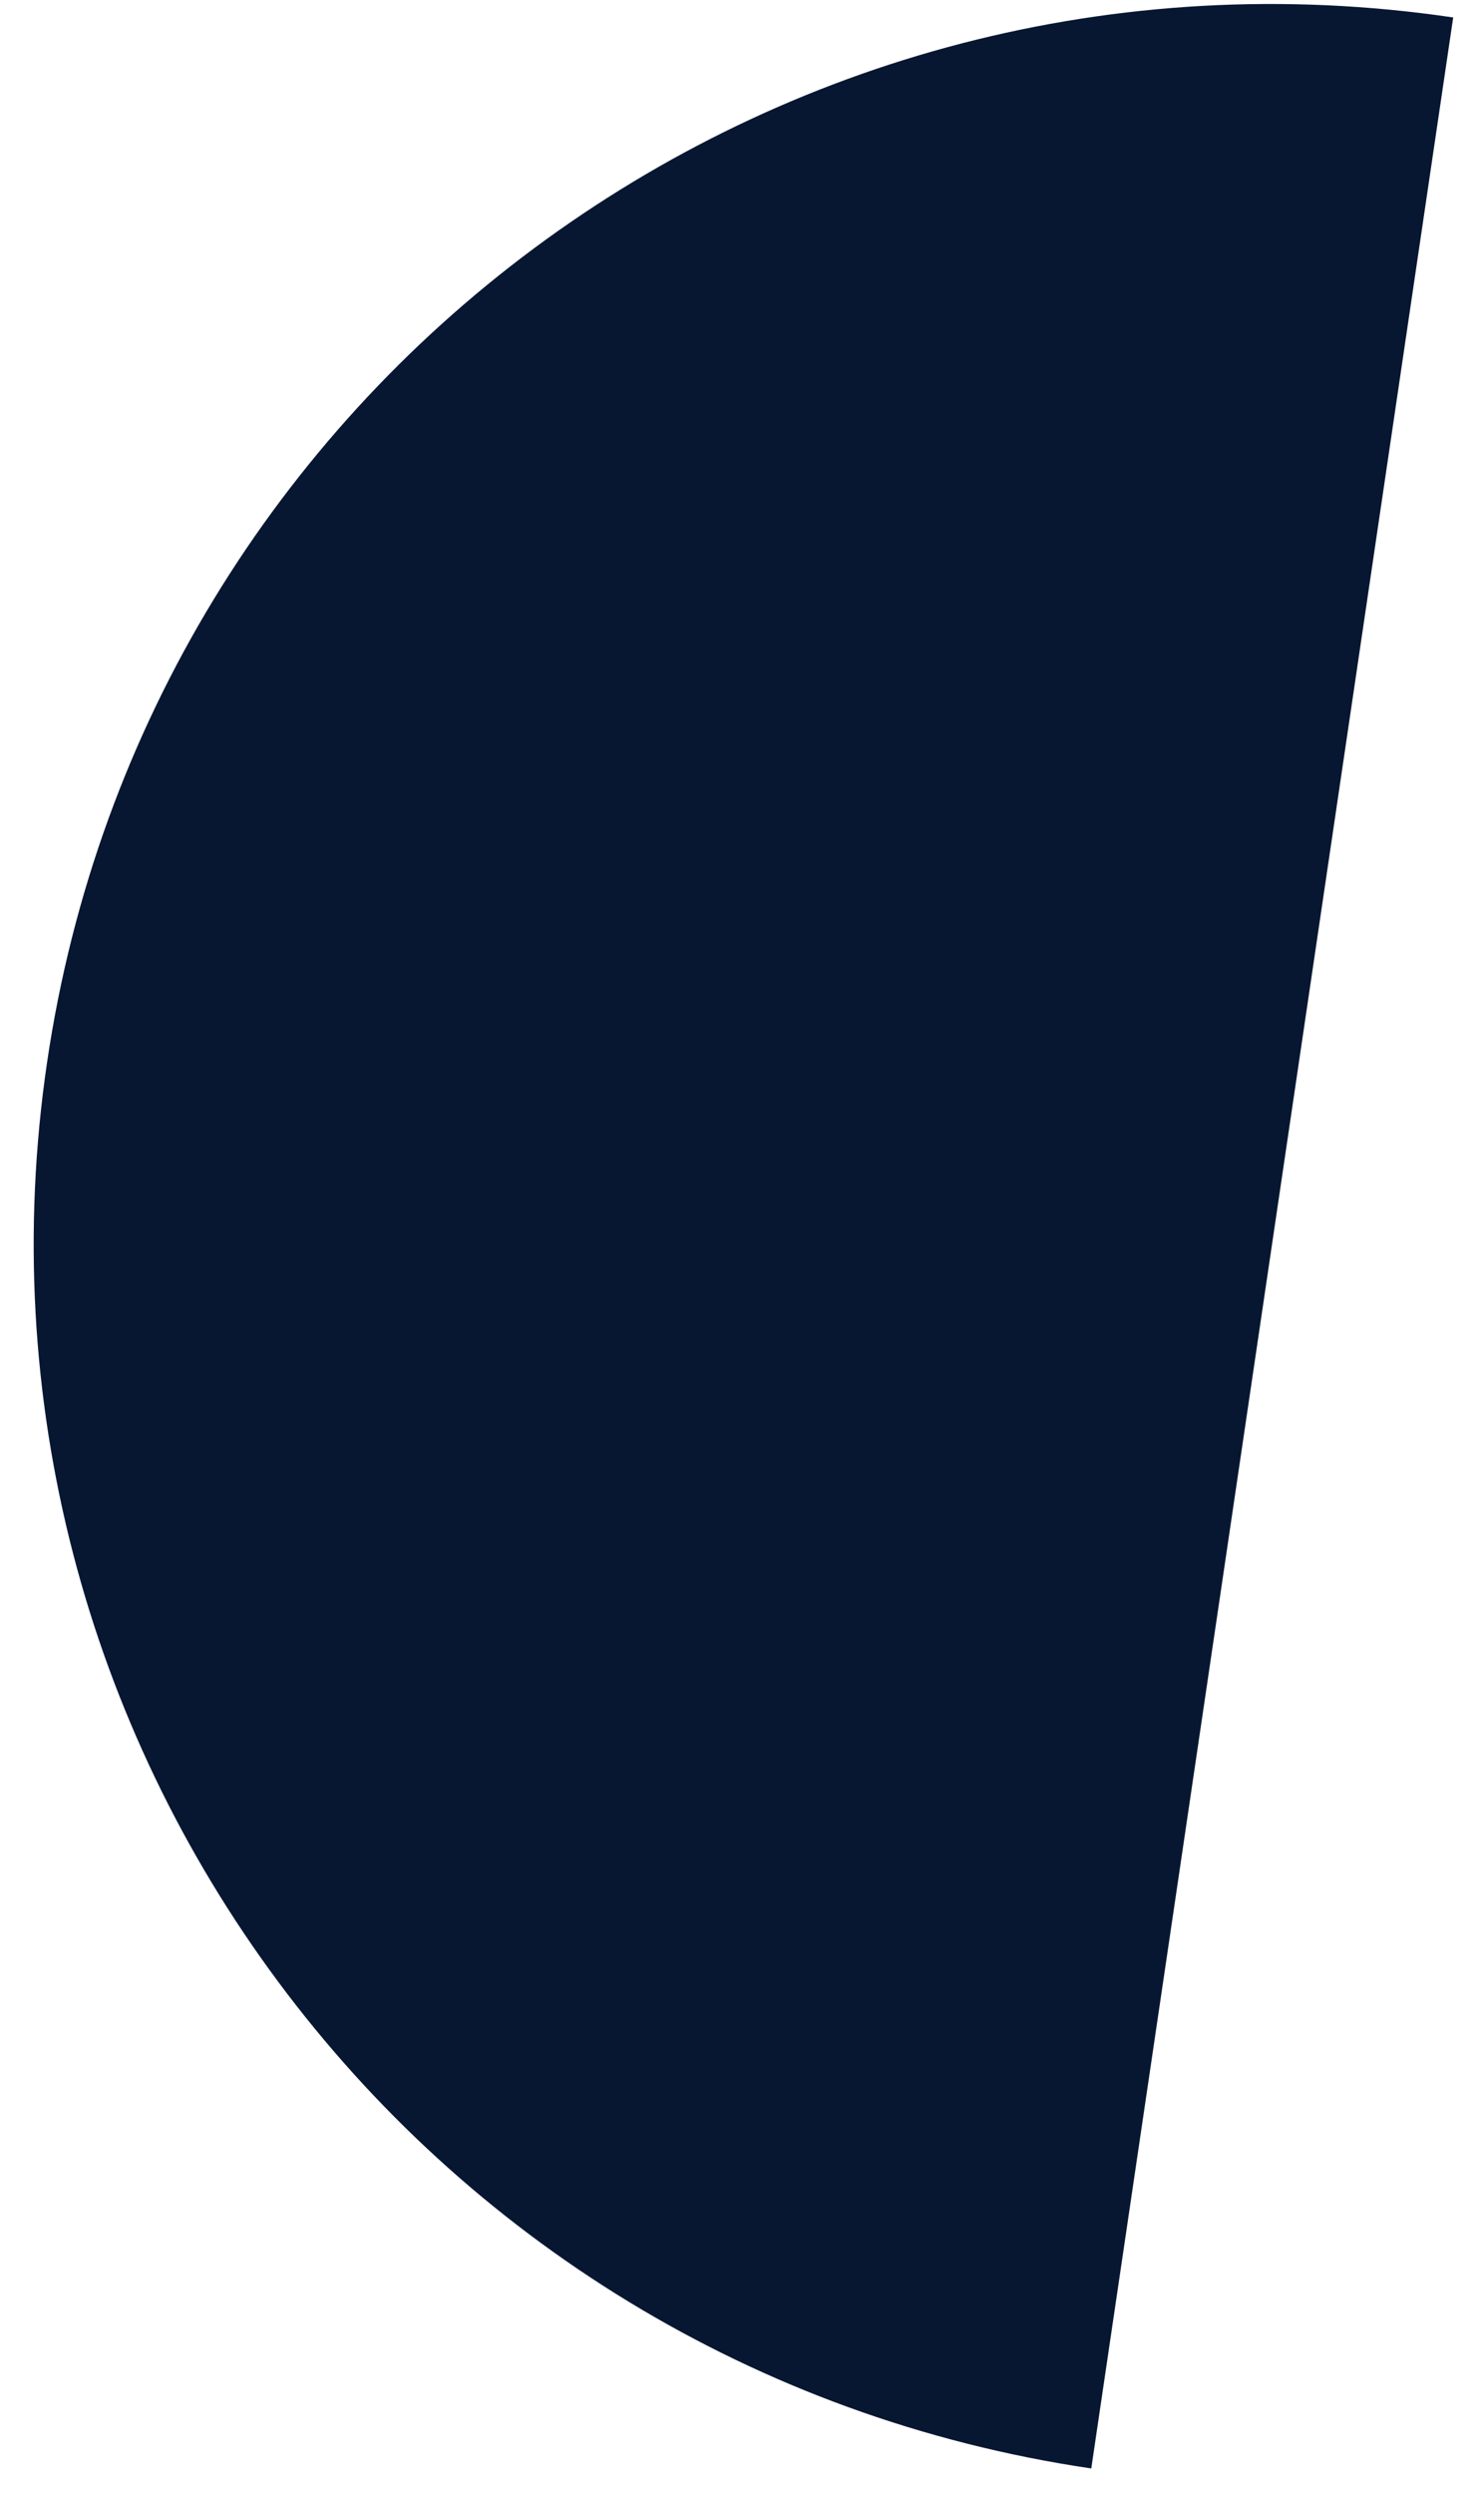<svg width="25" height="42" viewBox="0 0 25 42" fill="none" xmlns="http://www.w3.org/2000/svg">
<path d="M0.794 17.884C-0.889 29.282 6.986 39.887 18.384 41.57L24.481 0.294C13.082 -1.39 2.478 6.486 0.794 17.884Z" fill="#071731"/>
</svg>
